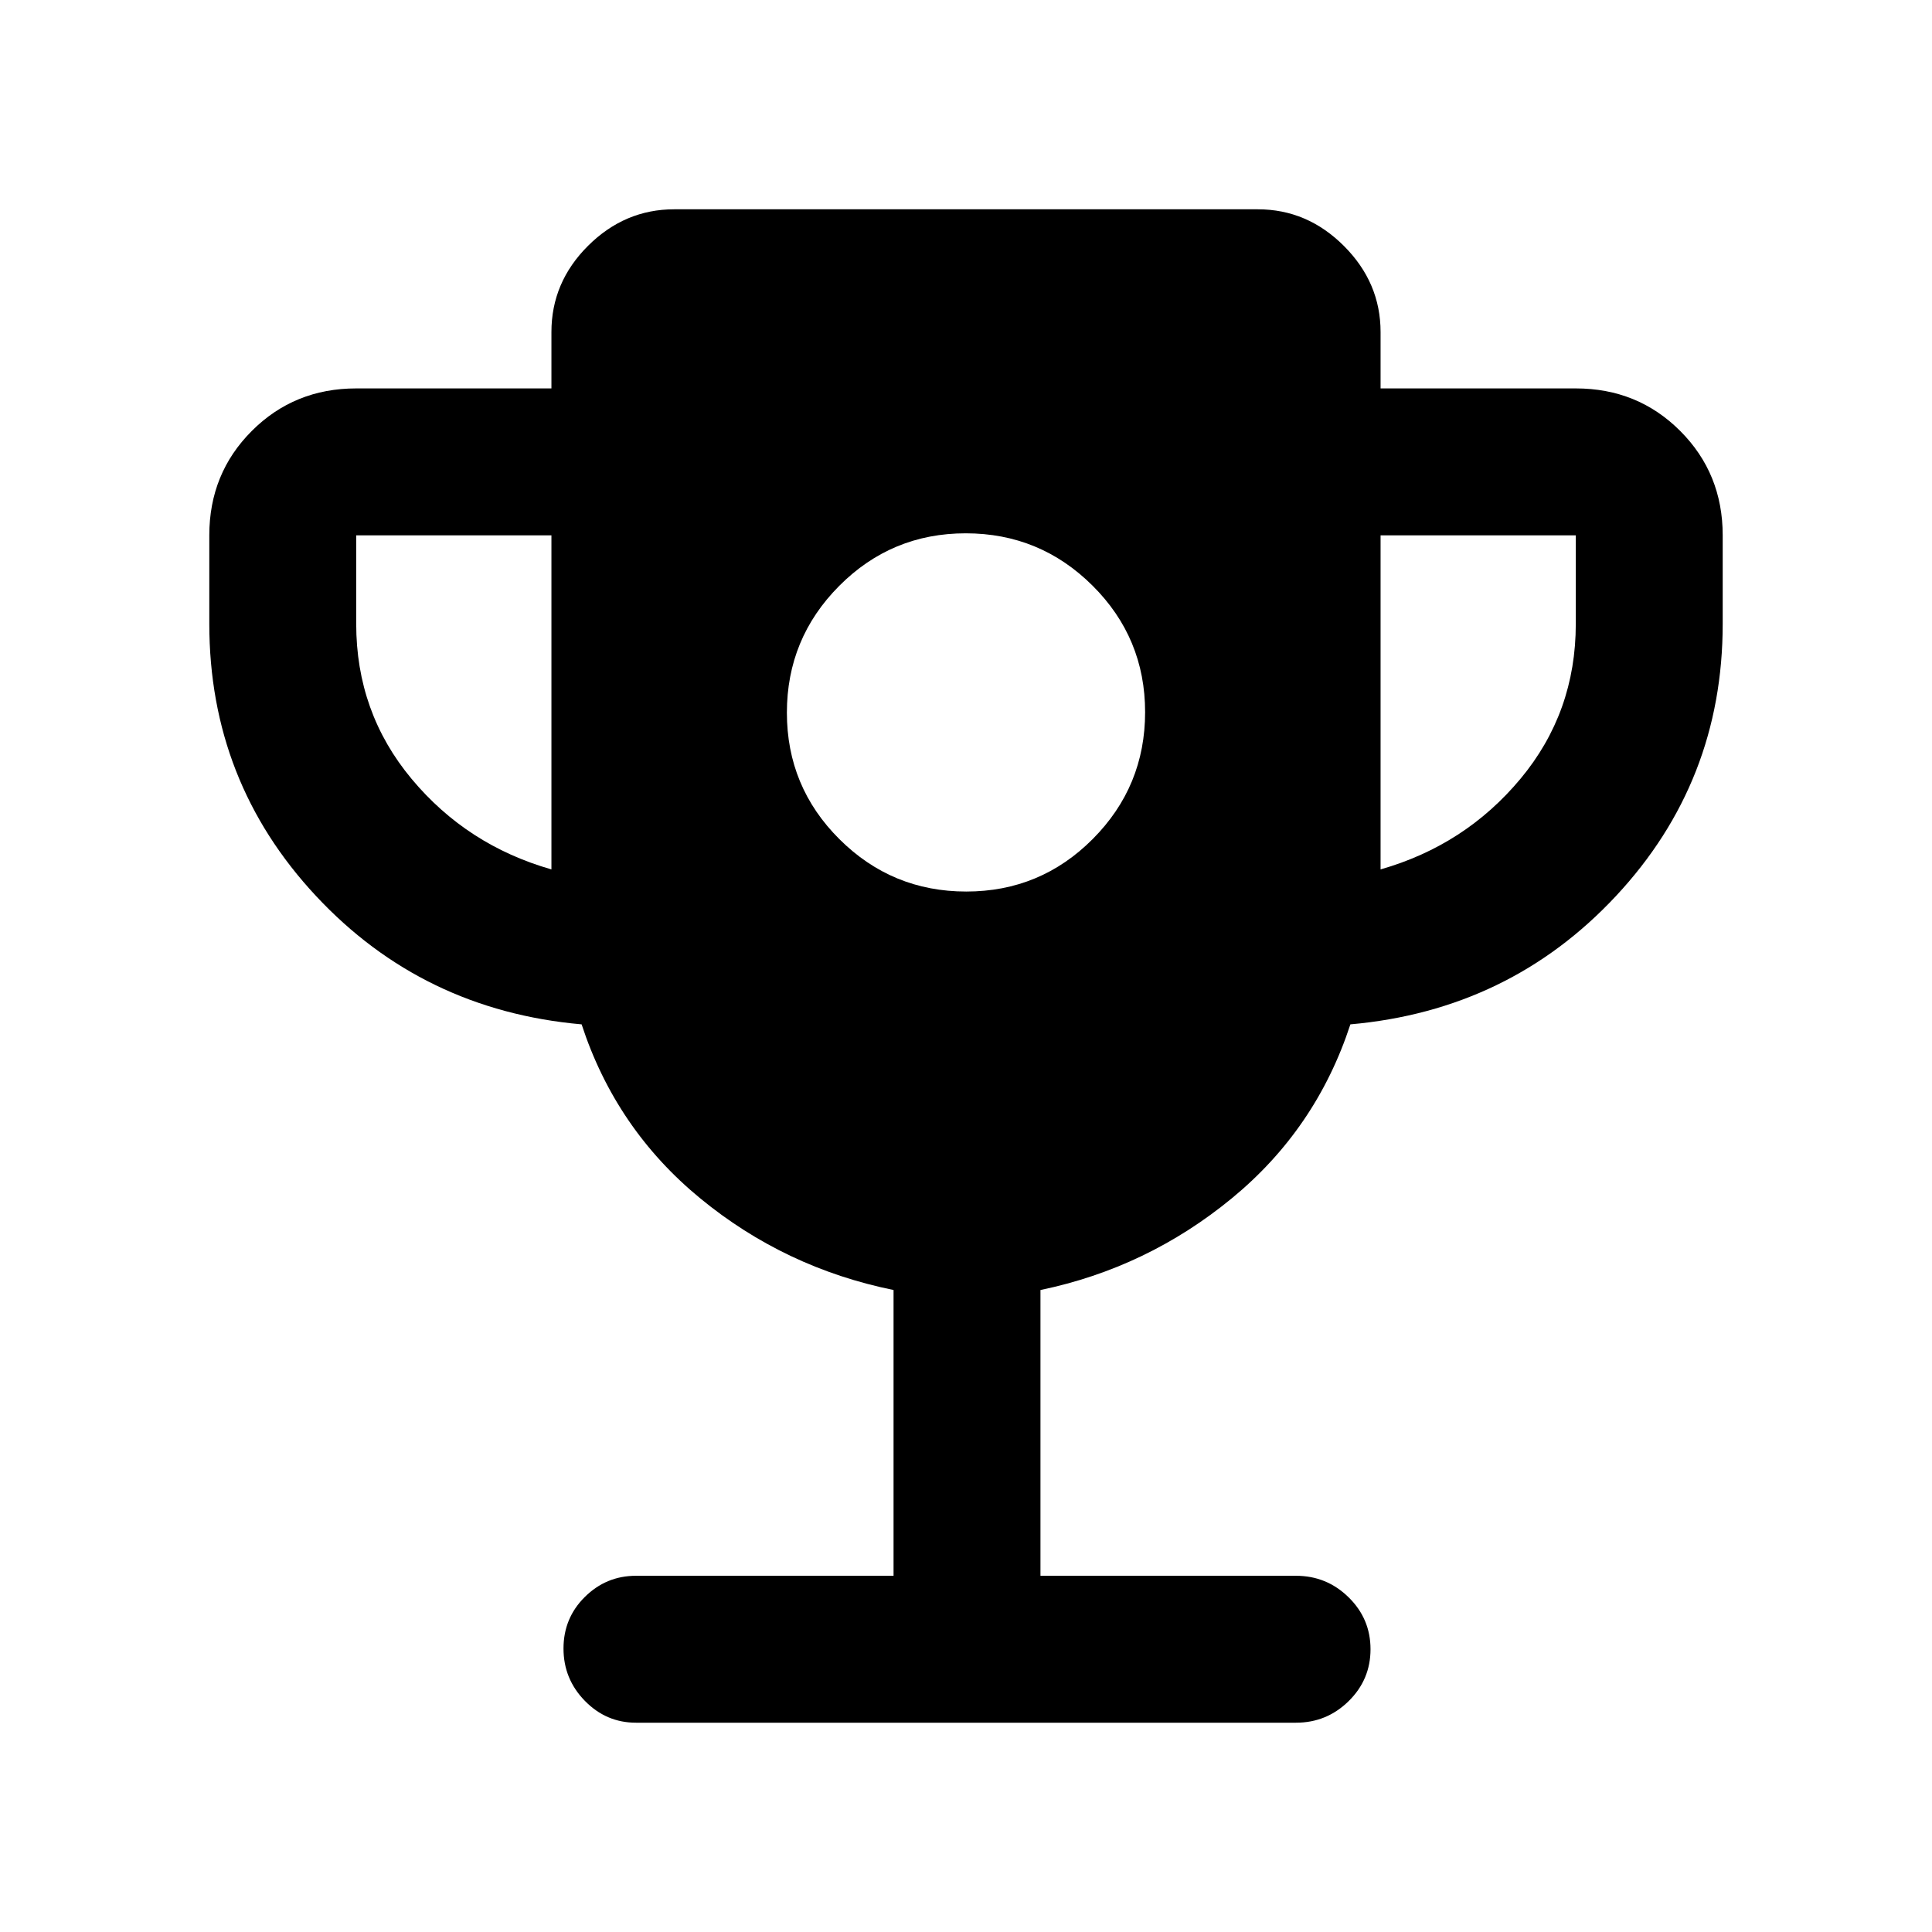 <svg xmlns="http://www.w3.org/2000/svg" height="48" viewBox="0 -960 960 960" width="48"><path d="M480.124-517Q517-517 543-543.124t26-63Q569-643 542.876-669t-63-26Q443-695 417-668.876t-26 63Q391-569 417.124-543t63 26ZM274-528v-166h-97v44q0 44 27.5 77t69.5 45Zm412 0q42-12 69.5-45t27.5-77v-44h-97v166ZM444-177v-142q-54-11-96-45.5T289-451q-79-7-132-63.815T104-650v-44q0-30.75 21.125-51.875T177-767h97v-28q0-24.75 18.212-42.875Q310.425-856 335-856h290q24.575 0 42.787 18.213Q686-819.575 686-795v28h97q30.75 0 51.875 21.125T856-694v44q0 78.37-53 135.185T671-451q-17 52-59 86.5T517-319v142h127q15.2 0 26.1 10.675 10.9 10.676 10.9 25.816 0 15.141-10.9 25.825T644-104H316q-14.775 0-25.388-10.86Q280-125.719 280-140.86q0-15.14 10.612-25.64Q301.225-177 316-177h128Z"/></svg>